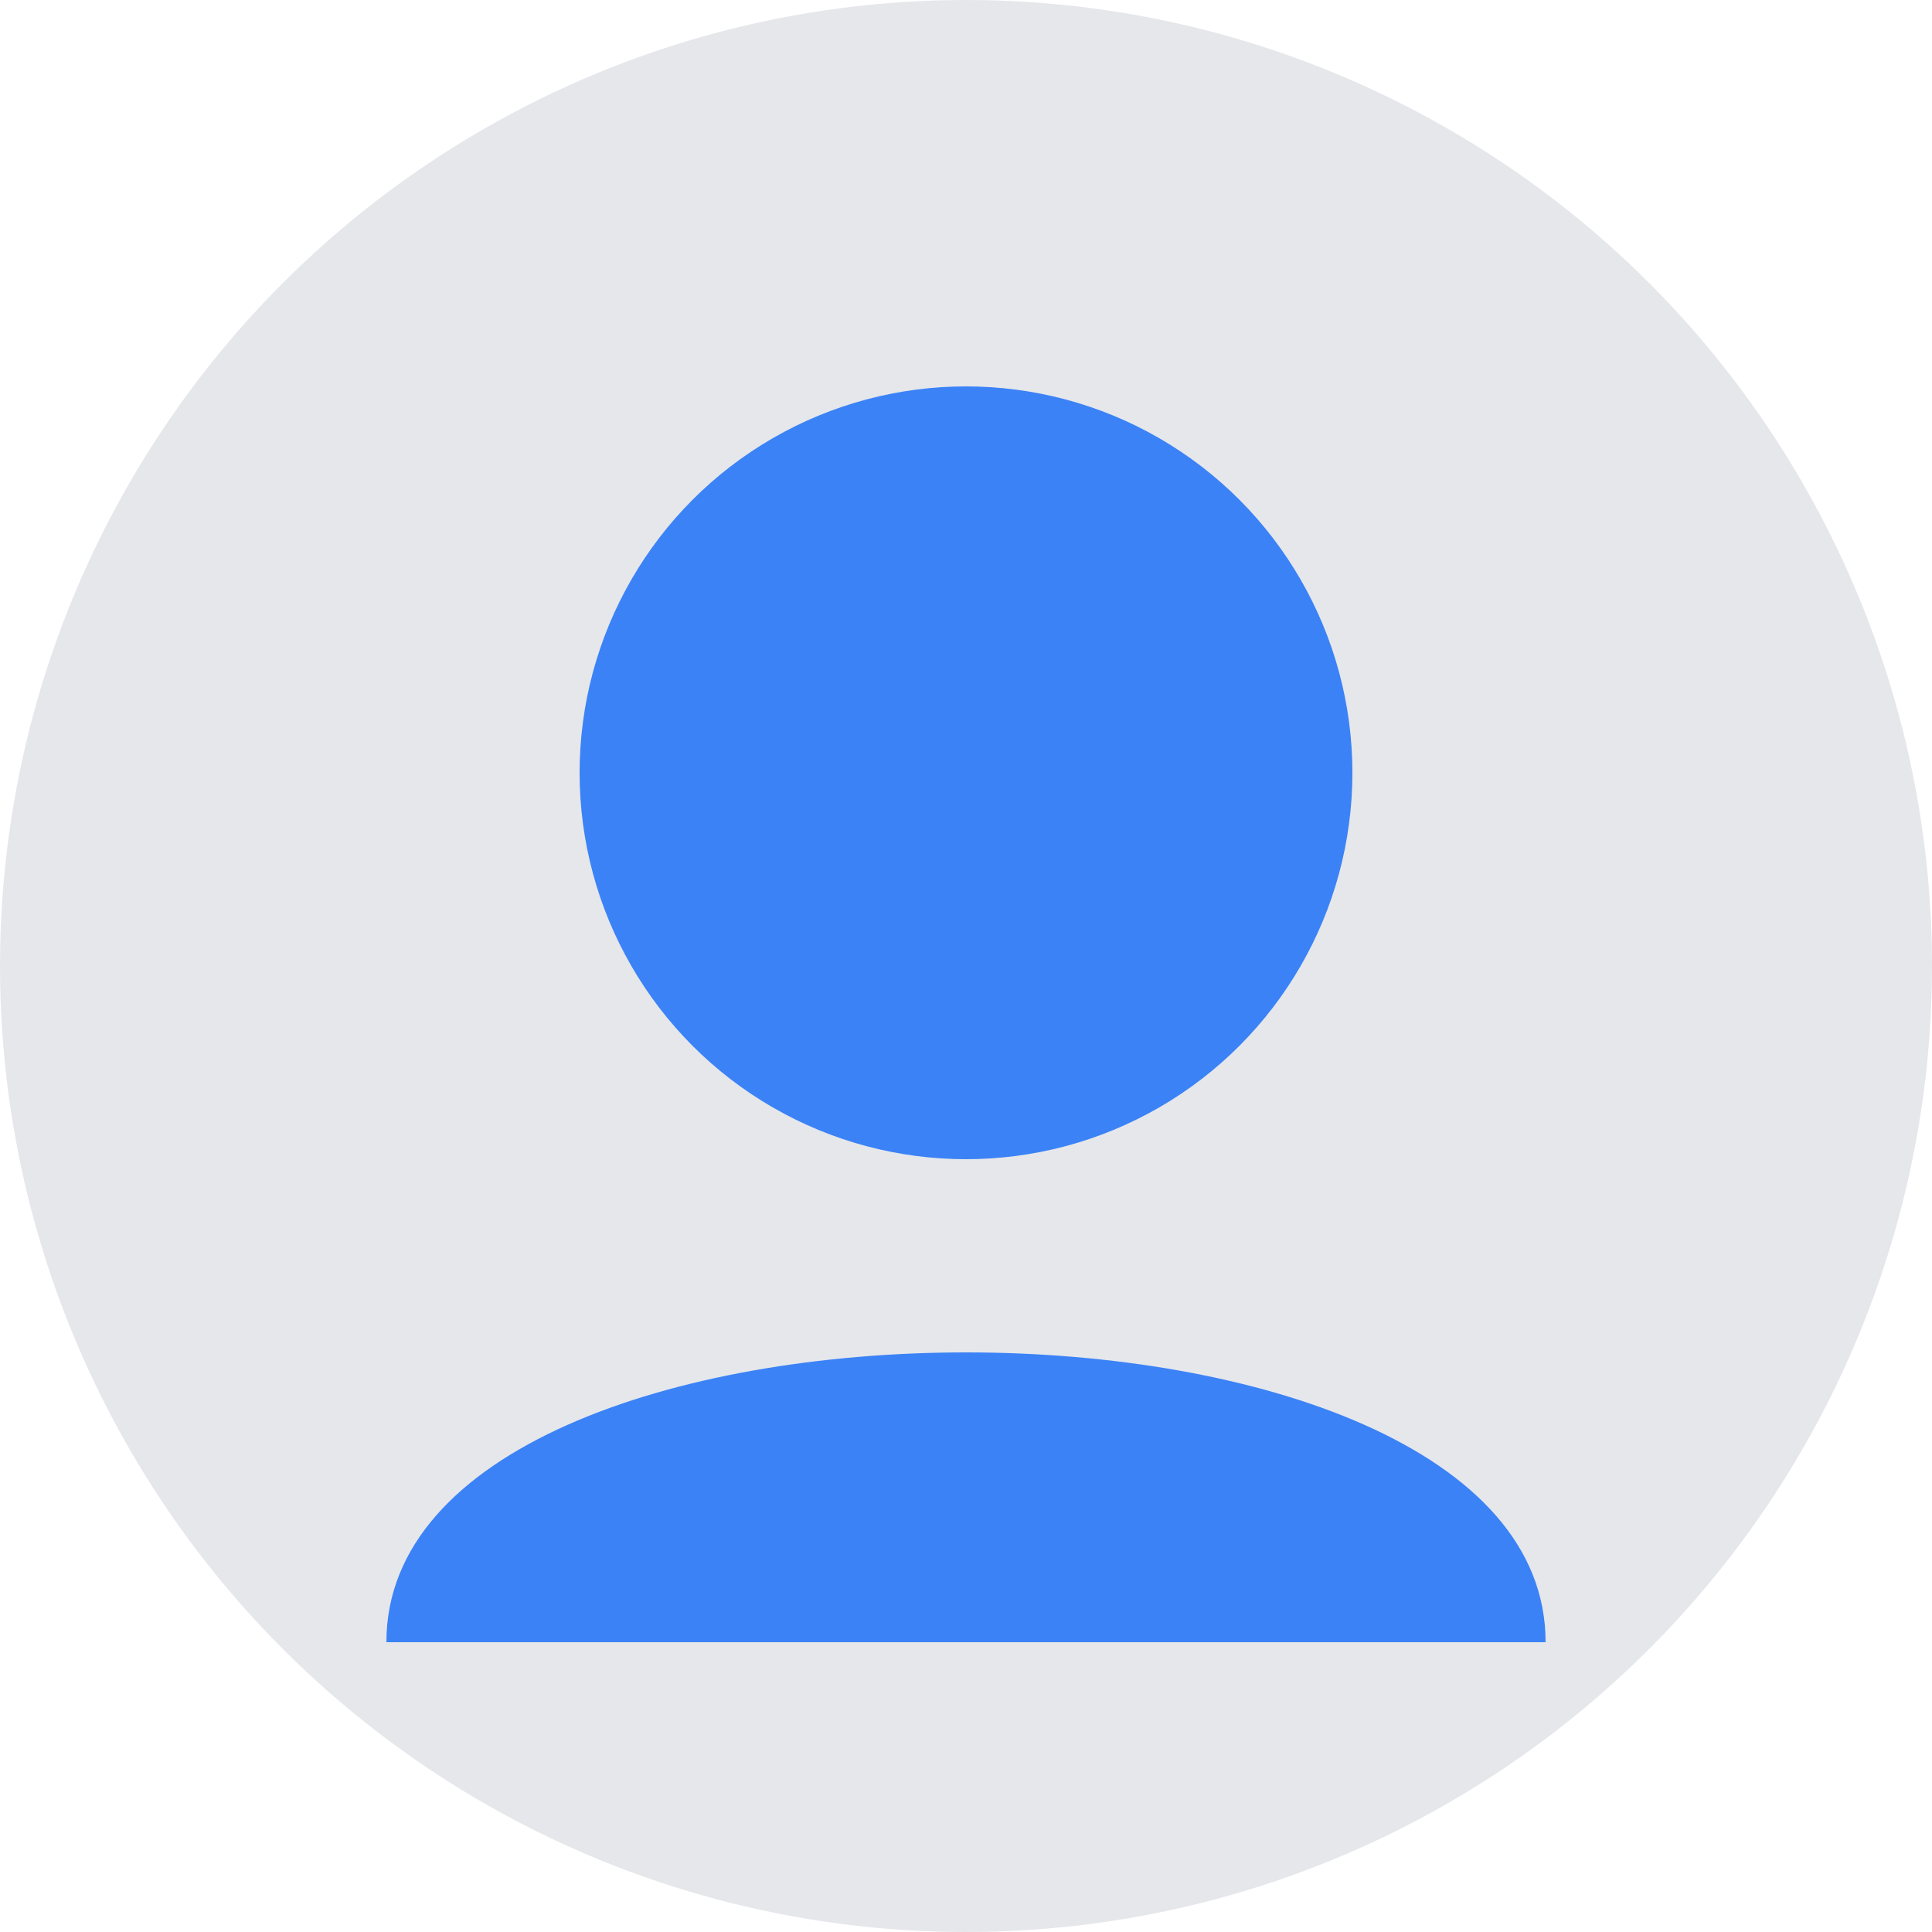 <?xml version="1.0" encoding="UTF-8"?>
<svg width="100" height="100" viewBox="0 0 100 100" fill="none" xmlns="http://www.w3.org/2000/svg">
  <circle cx="50" cy="50" r="50" fill="#e5e7eb"/>
  <circle cx="50" cy="40" r="20" fill="#3b82f6"/>
  <path d="M20 85 C20 65 80 65 80 85" fill="#3b82f6"/>
</svg>
